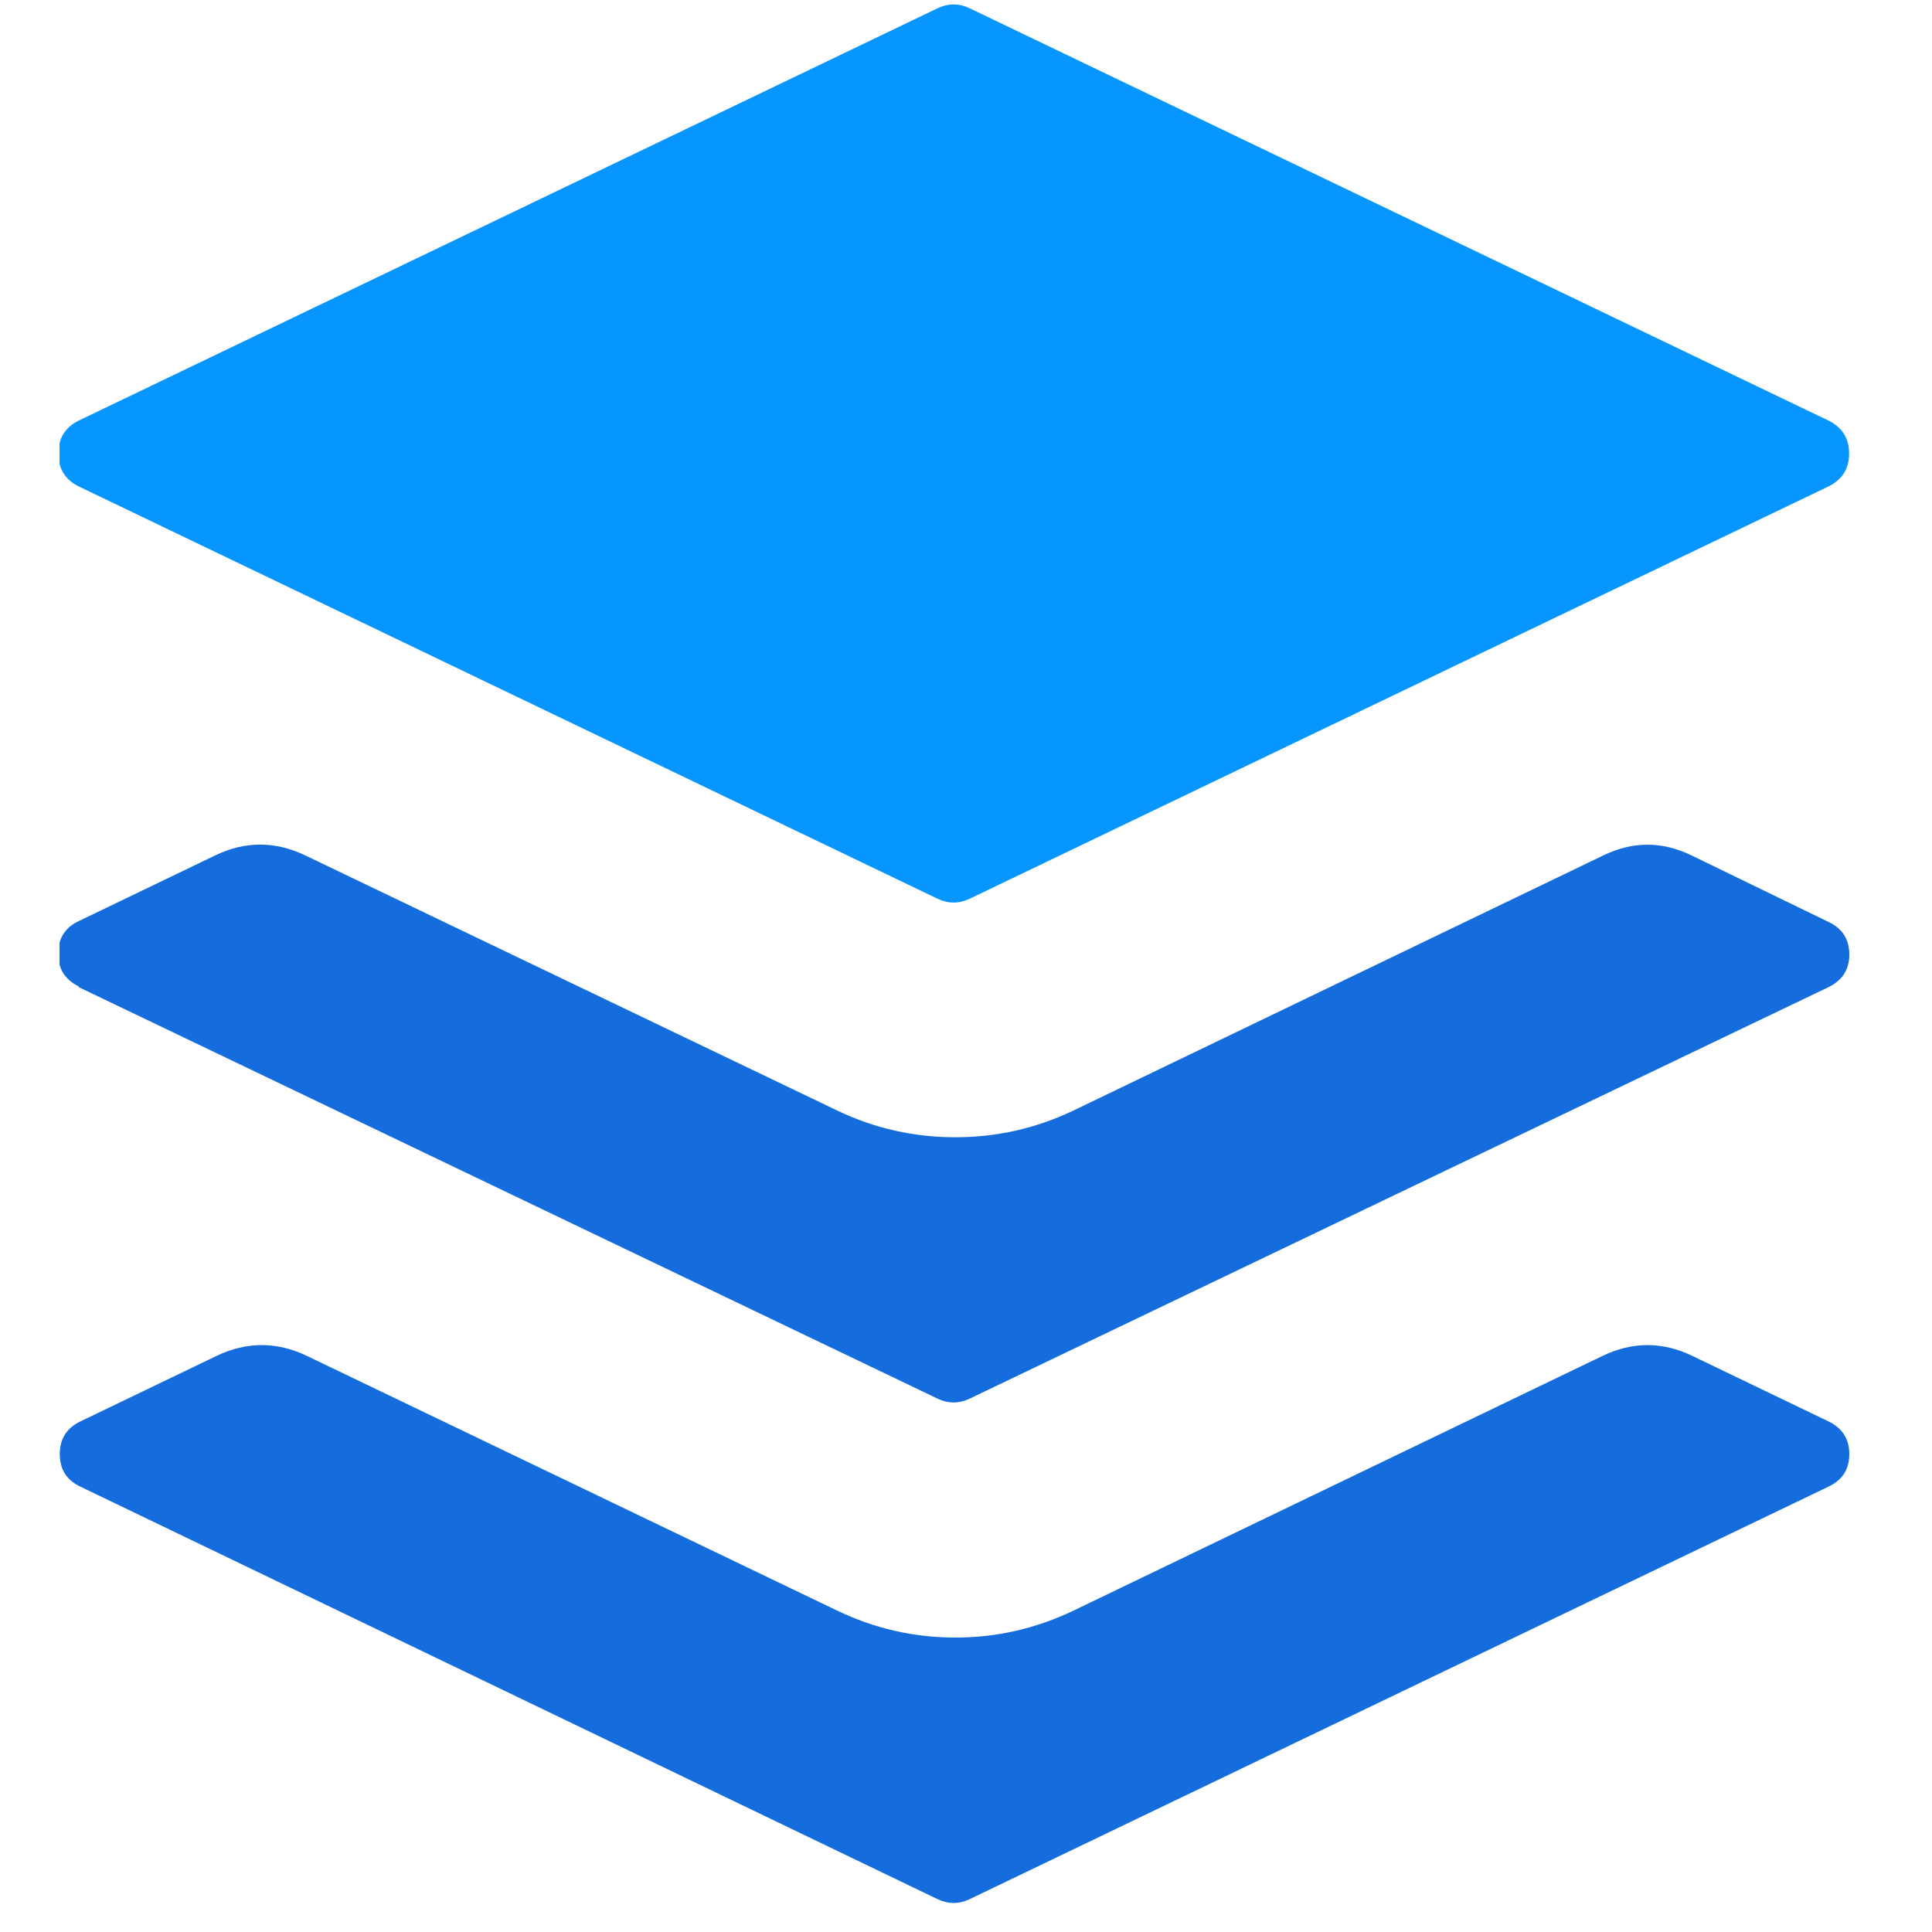 <svg xmlns="http://www.w3.org/2000/svg" xmlns:xlink="http://www.w3.org/1999/xlink" width="50" zoomAndPan="magnify" viewBox="0 0 37.5 37.5" height="50" preserveAspectRatio="xMidYMid meet" version="1.0"><defs><clipPath id="031cdb00eb"><path d="M 1.156 0 L 35.941 0 L 35.941 18 L 1.156 18 Z M 1.156 0 " clip-rule="nonzero"/></clipPath><clipPath id="68694866a7"><path d="M 1.156 16 L 35.941 16 L 35.941 28 L 1.156 28 Z M 1.156 16 " clip-rule="nonzero"/></clipPath><clipPath id="303fe52db3"><path d="M 1.156 26 L 35.941 26 L 35.941 37 L 1.156 37 Z M 1.156 26 " clip-rule="nonzero"/></clipPath></defs><g clip-path="url(#031cdb00eb)"><path fill="#0795ff" d="M 1.527 9.441 L 18.199 17.445 C 18.406 17.543 18.613 17.543 18.82 17.445 L 35.492 9.441 C 35.758 9.309 35.891 9.098 35.891 8.801 C 35.891 8.508 35.758 8.297 35.492 8.164 L 18.82 0.16 C 18.613 0.062 18.406 0.062 18.199 0.16 L 1.527 8.164 C 1.262 8.297 1.133 8.508 1.133 8.801 C 1.133 9.098 1.262 9.309 1.527 9.441 Z M 1.527 9.441 " fill-opacity="1" fill-rule="nonzero"/></g><g clip-path="url(#68694866a7)"><path fill="#156cdd" d="M 1.527 19.16 L 18.199 27.148 C 18.406 27.246 18.613 27.246 18.82 27.148 L 35.492 19.16 C 35.758 19.031 35.895 18.82 35.895 18.527 C 35.895 18.23 35.758 18.02 35.492 17.895 L 32.844 16.609 C 32.266 16.324 31.688 16.324 31.109 16.609 L 20.836 21.555 C 20.109 21.902 19.344 22.074 18.543 22.074 C 17.738 22.074 16.973 21.902 16.25 21.555 L 5.922 16.602 C 5.34 16.324 4.758 16.324 4.18 16.602 L 1.527 17.879 C 1.262 18.004 1.129 18.215 1.129 18.512 C 1.129 18.805 1.262 19.016 1.527 19.145 Z M 1.527 19.16 " fill-opacity="1" fill-rule="nonzero"/></g><g clip-path="url(#303fe52db3)"><path fill="#156cdd" d="M 35.492 27.59 L 32.844 26.316 C 32.266 26.039 31.688 26.039 31.109 26.316 L 20.836 31.262 C 20.109 31.609 19.348 31.785 18.543 31.785 C 17.738 31.785 16.973 31.609 16.25 31.262 L 5.953 26.316 C 5.371 26.039 4.789 26.039 4.207 26.316 L 1.559 27.59 C 1.293 27.719 1.16 27.93 1.16 28.223 C 1.16 28.52 1.293 28.73 1.559 28.855 L 18.199 36.863 C 18.406 36.961 18.613 36.961 18.82 36.863 L 35.492 28.855 C 35.758 28.73 35.895 28.52 35.895 28.223 C 35.895 27.93 35.758 27.719 35.492 27.59 Z M 35.492 27.59 " fill-opacity="1" fill-rule="nonzero"/></g></svg>
